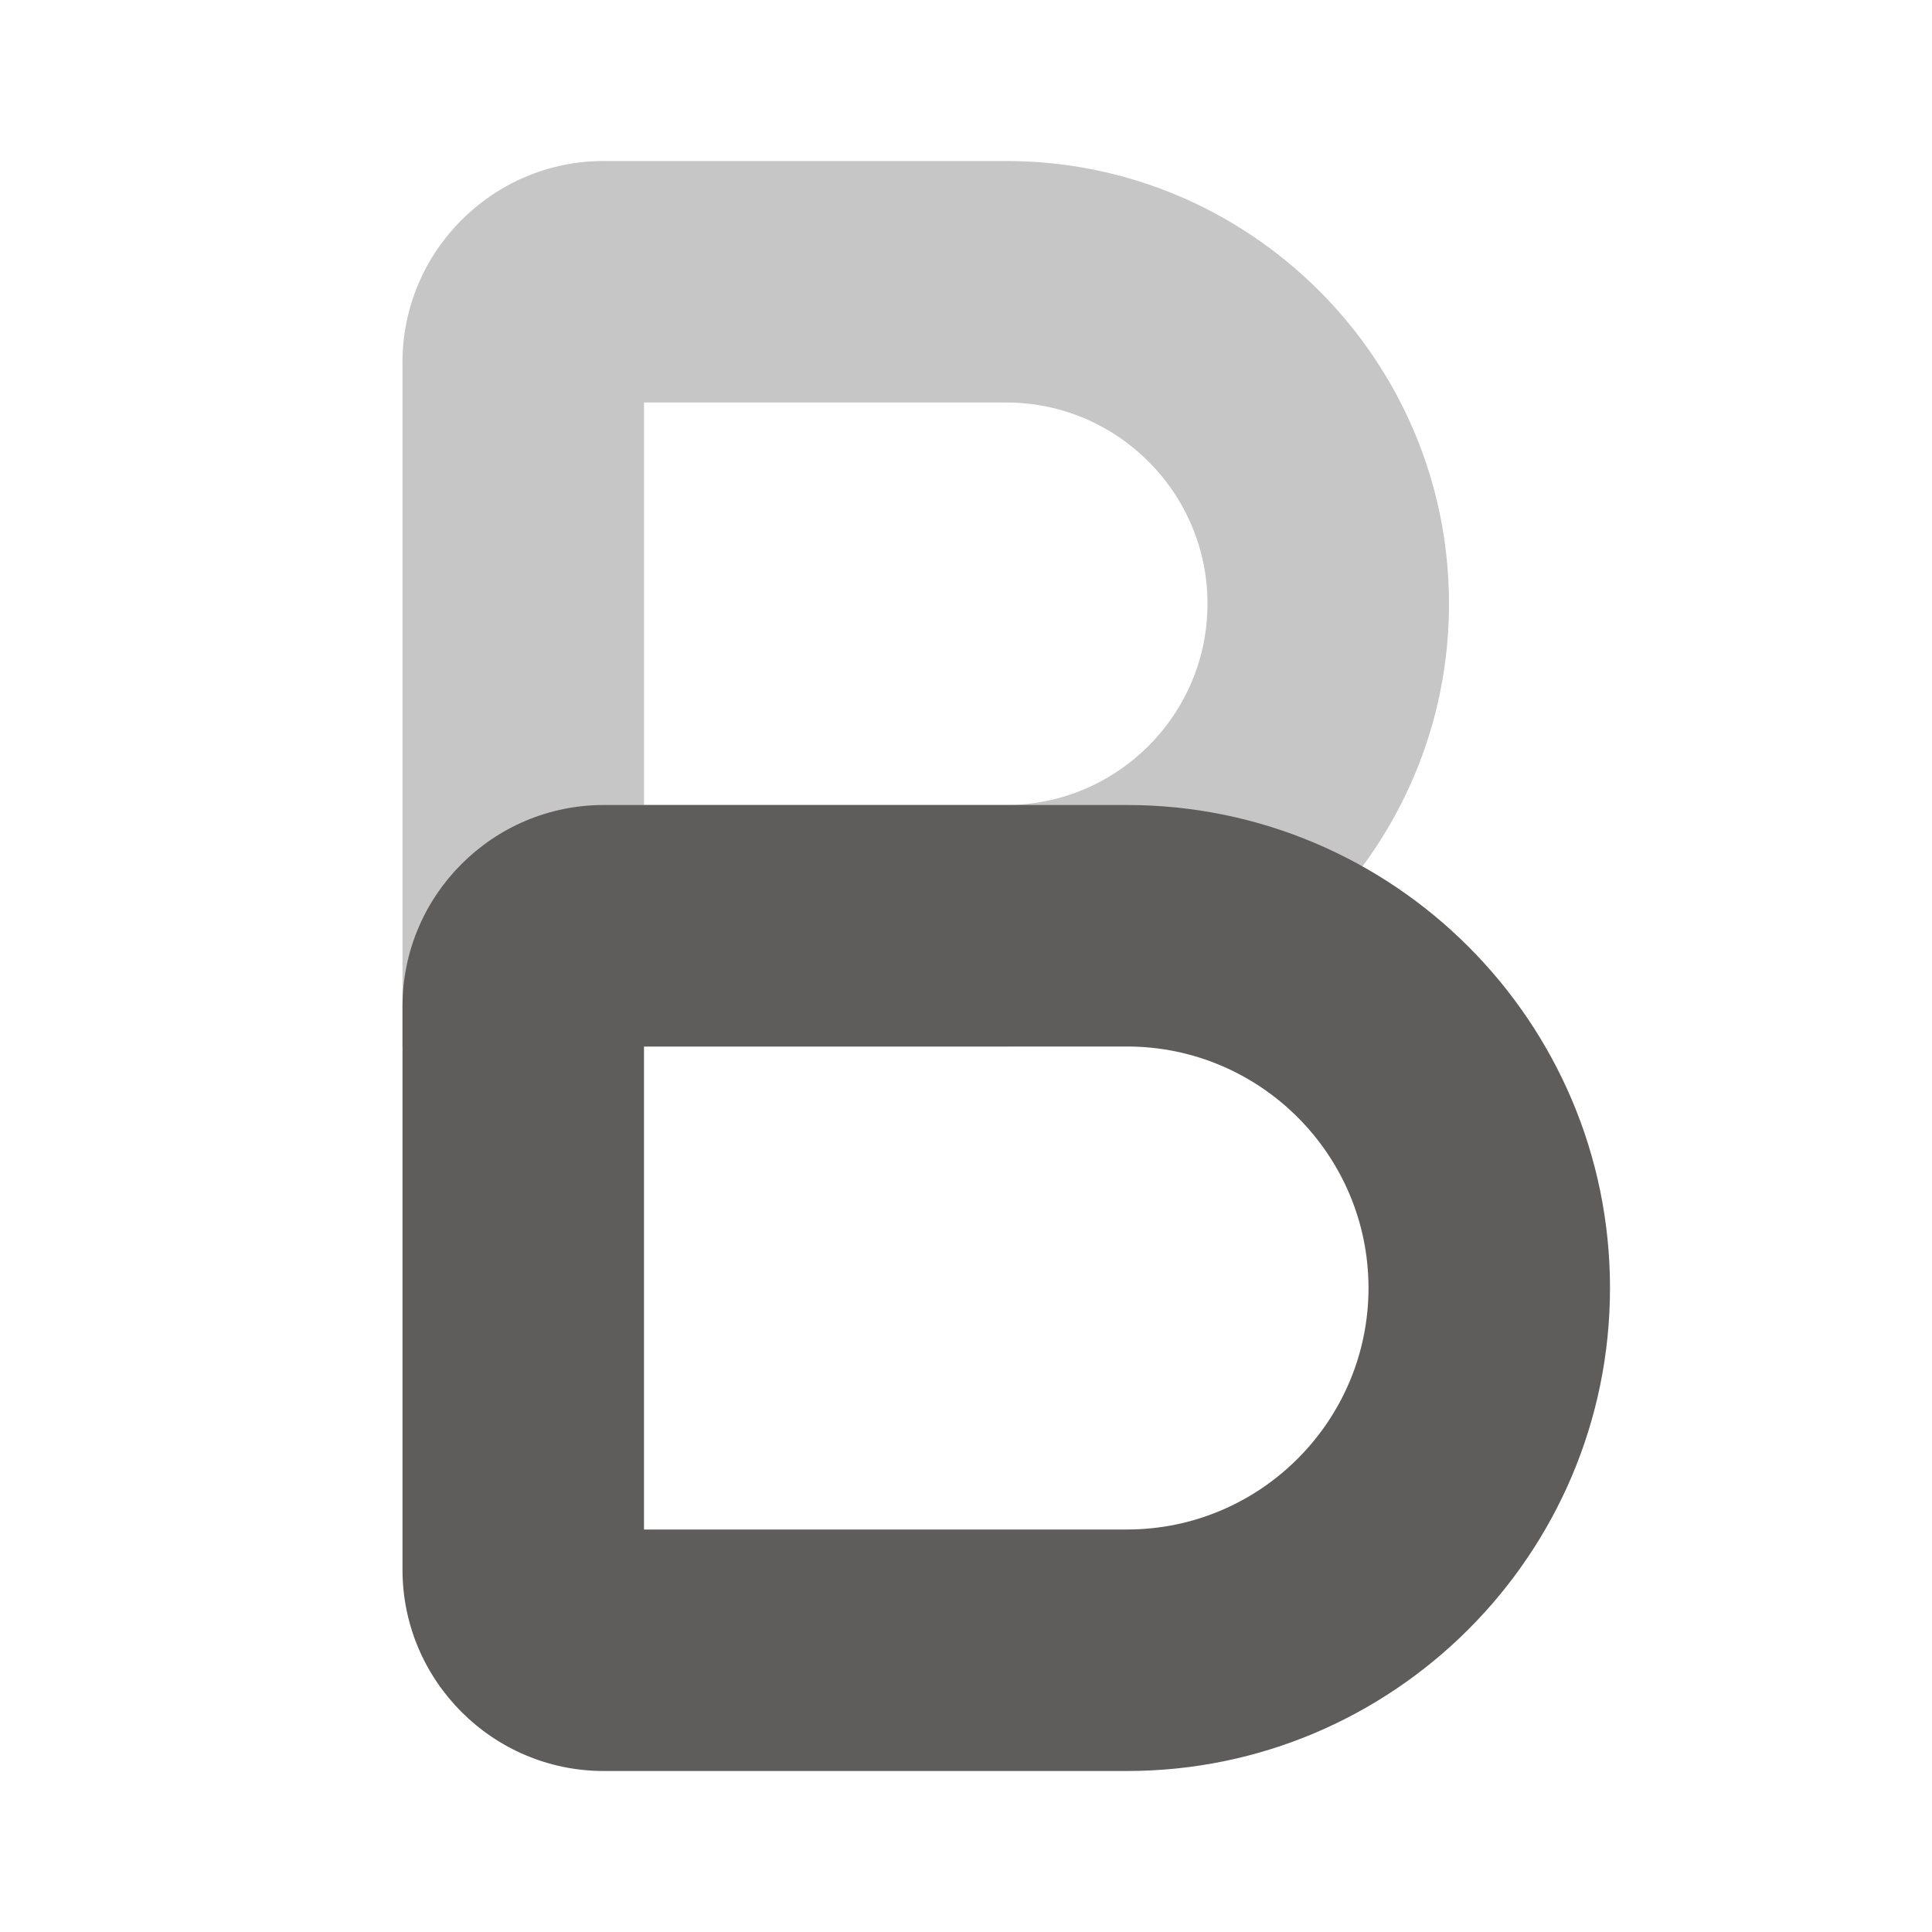 ﻿<?xml version="1.0" encoding="utf-8"?>
<svg xmlns="http://www.w3.org/2000/svg" viewBox="0 0 24 24" width="192" height="192">
  <path d="M14,22H7.5C6.122,22,5,20.878,5,19.5v-7C5,11.122,6.122,10,7.5,10H14c3.309,0,6,2.691,6,6S17.309,22,14,22z M8,19h6 c1.654,0,3-1.346,3-3s-1.346-3-3-3H8V19z" fill="#5F5C5C" />
  <path d="M12.5,13H5V4.5C5,3.122,6.122,2,7.5,2h5C15.533,2,18,4.467,18,7.5S15.533,13,12.5,13z M8,10h4.5 c1.378,0,2.5-1.122,2.5-2.5S13.878,5,12.5,5H8V10z" opacity=".35" fill="#5F5C5C" />
</svg>